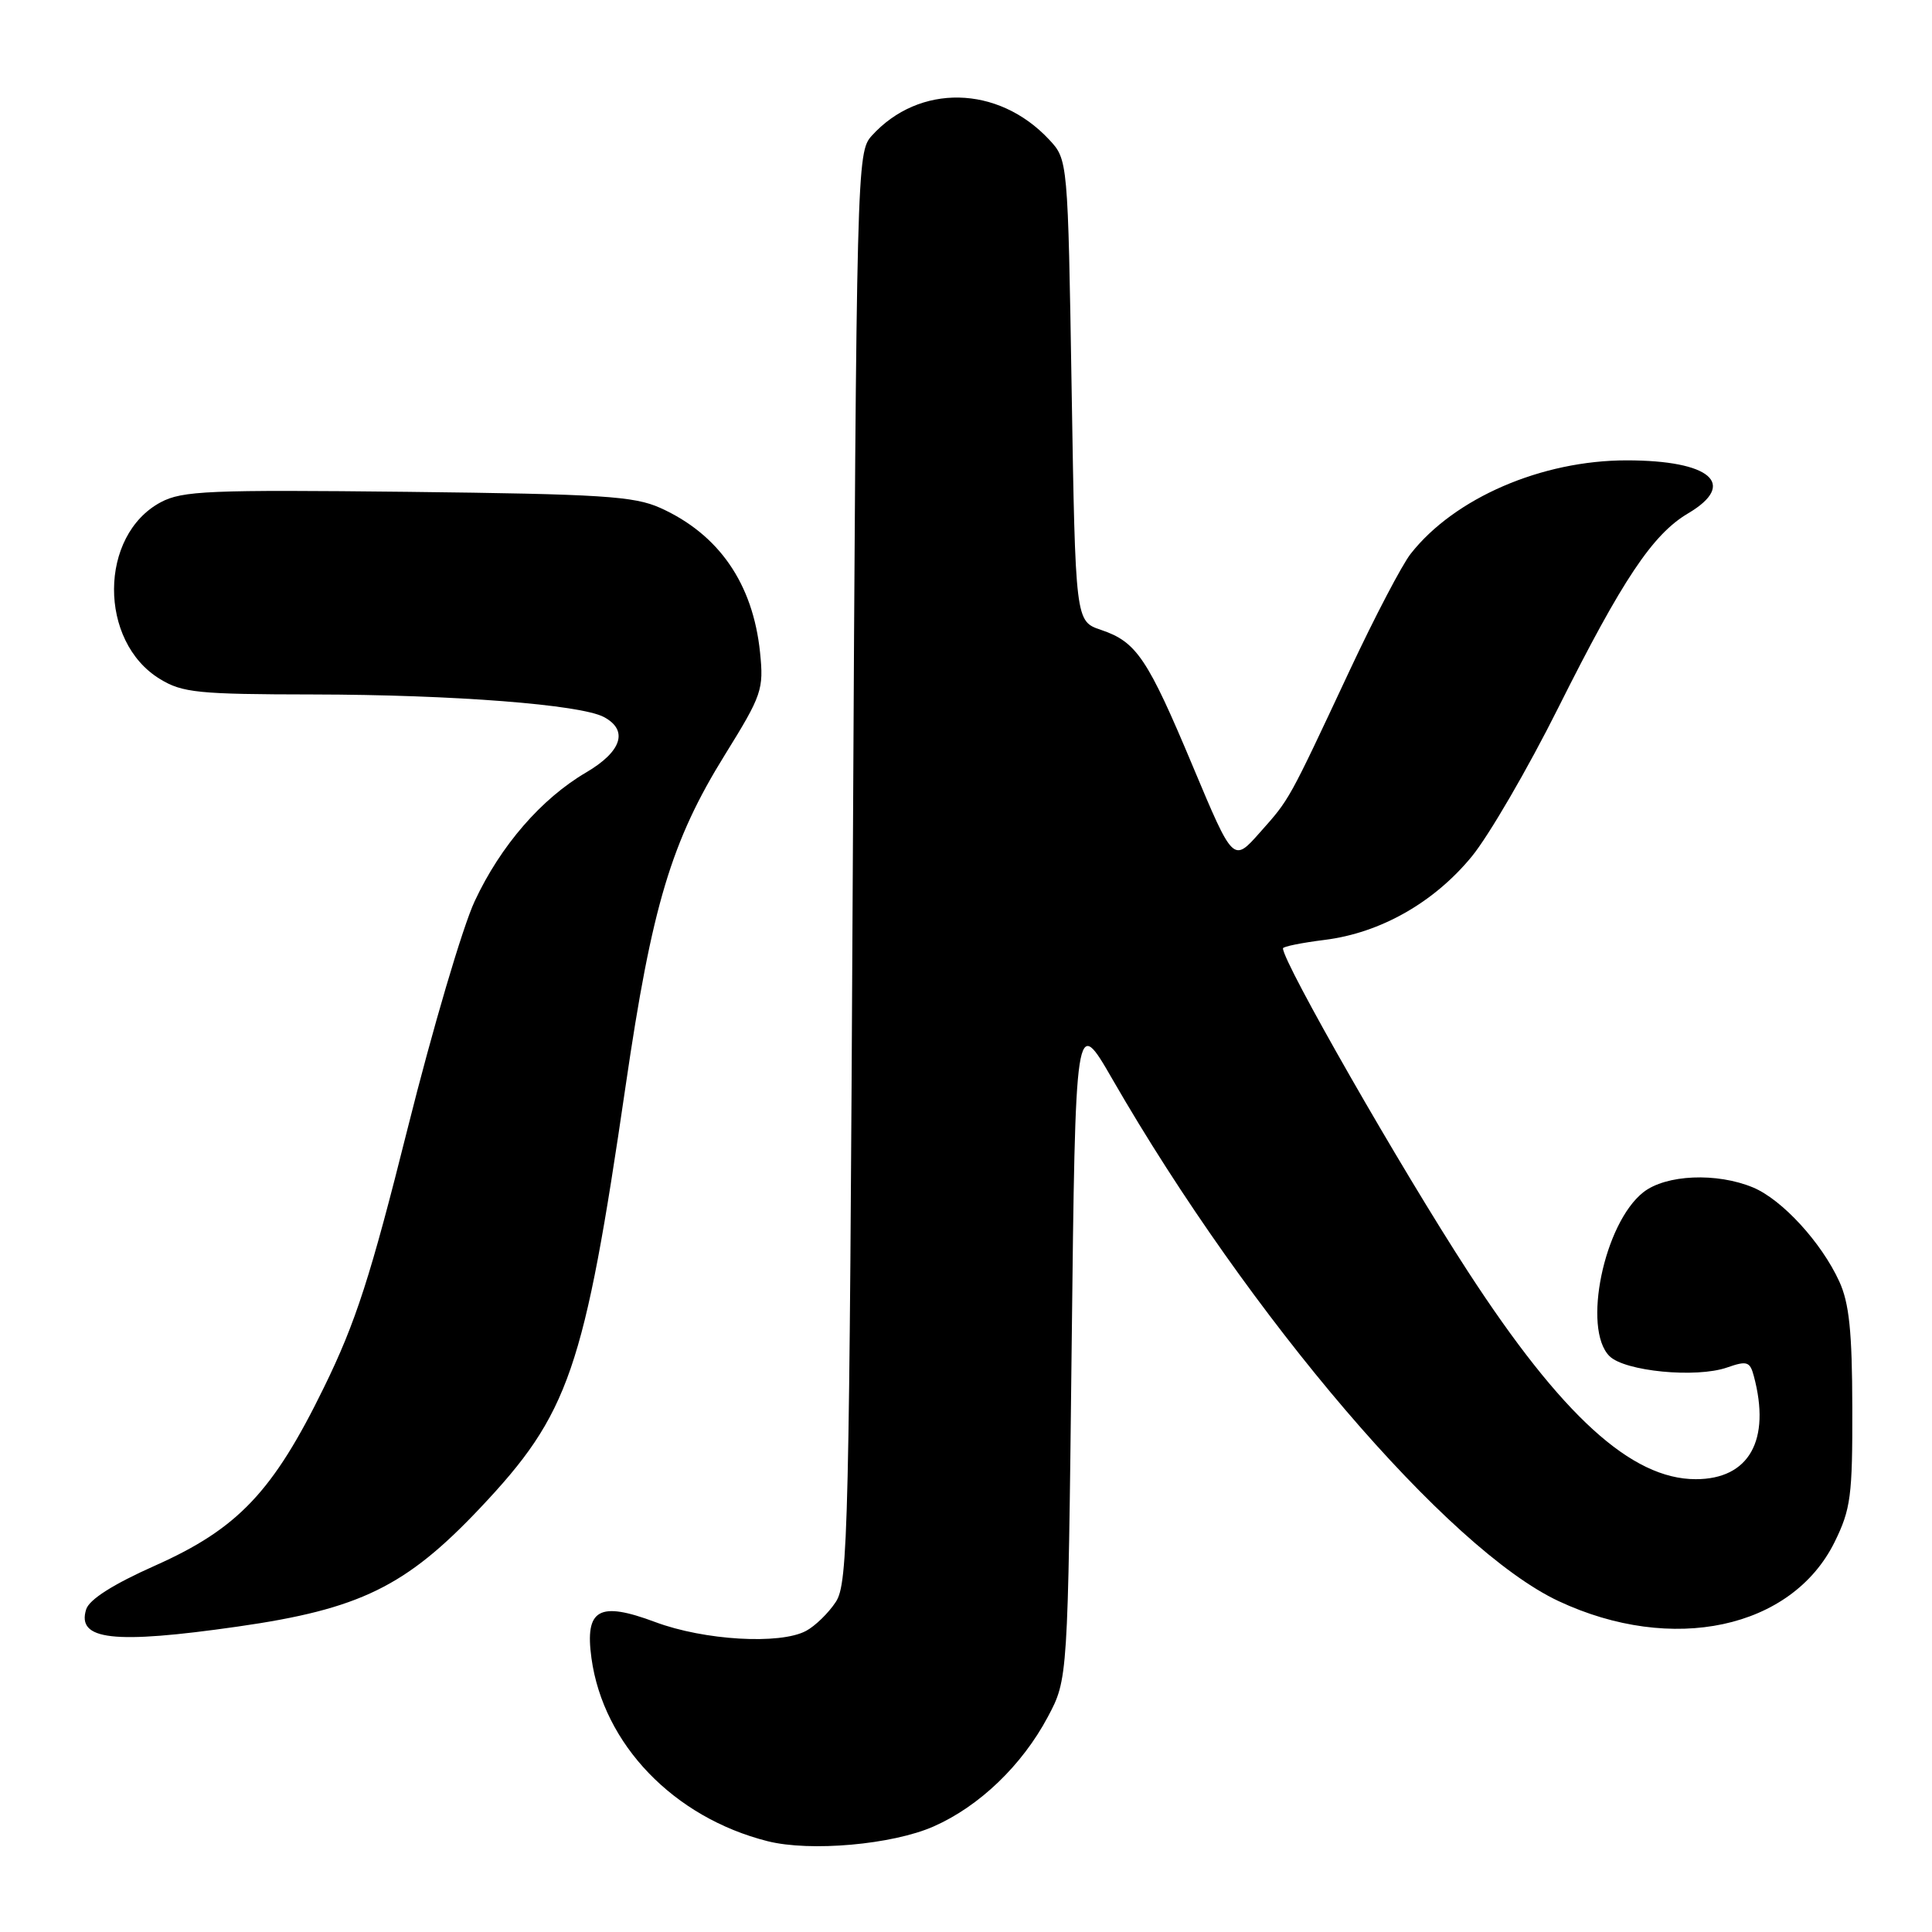 <?xml version="1.0" encoding="UTF-8" standalone="no"?>
<!DOCTYPE svg PUBLIC "-//W3C//DTD SVG 1.1//EN" "http://www.w3.org/Graphics/SVG/1.1/DTD/svg11.dtd" >
<svg xmlns="http://www.w3.org/2000/svg" xmlns:xlink="http://www.w3.org/1999/xlink" version="1.1" viewBox="0 0 256 256">
 <g >
 <path fill="currentColor"
d=" M 123.72 242.01 C 129.77 239.34 135.42 233.92 138.84 227.50 C 141.50 222.50 141.50 222.50 142.00 178.50 C 142.50 134.50 142.50 134.50 147.40 143.00 C 165.58 174.55 191.87 205.30 206.53 212.16 C 221.59 219.21 237.41 215.82 243.09 204.34 C 245.24 199.97 245.47 198.23 245.44 186.50 C 245.42 176.43 245.03 172.66 243.71 169.79 C 241.34 164.62 236.14 158.96 232.30 157.35 C 227.48 155.34 220.74 155.63 217.75 157.98 C 212.54 162.08 209.64 176.07 213.26 179.69 C 215.28 181.71 224.75 182.63 228.85 181.20 C 231.48 180.28 231.88 180.41 232.39 182.33 C 234.67 190.84 231.77 196.00 224.70 196.00 C 216.17 196.00 206.92 187.57 194.52 168.50 C 185.60 154.79 170.00 127.53 170.00 125.66 C 170.00 125.42 172.49 124.92 175.53 124.54 C 182.91 123.62 190.01 119.59 195.01 113.50 C 197.27 110.75 202.44 101.86 206.50 93.74 C 215.00 76.76 218.99 70.80 223.67 68.03 C 230.28 64.13 226.66 61.00 215.54 61.00 C 204.27 61.00 192.73 65.99 186.93 73.37 C 185.79 74.81 182.17 81.73 178.88 88.75 C 170.64 106.34 170.92 105.83 166.95 110.30 C 163.41 114.30 163.41 114.30 158.09 101.62 C 152.05 87.20 150.60 85.05 145.88 83.46 C 142.50 82.32 142.50 82.32 142.00 51.74 C 141.50 21.16 141.50 21.16 139.00 18.48 C 132.25 11.27 121.79 11.05 115.50 18.00 C 113.54 20.17 113.49 22.01 113.00 114.90 C 112.54 202.90 112.38 209.78 110.75 212.26 C 109.79 213.73 108.01 215.46 106.81 216.10 C 103.36 217.95 93.31 217.36 86.82 214.93 C 79.36 212.14 77.48 213.20 78.37 219.71 C 79.94 231.13 89.27 240.83 101.72 243.97 C 107.36 245.39 118.25 244.43 123.72 242.01 Z  M 31.50 215.53 C 47.67 213.22 53.78 210.23 63.60 199.84 C 75.42 187.32 77.38 181.65 82.90 143.88 C 86.38 120.04 88.95 111.47 96.05 100.02 C 100.97 92.09 101.21 91.37 100.71 86.45 C 99.77 77.33 95.26 70.80 87.49 67.30 C 84.01 65.74 79.76 65.47 54.00 65.17 C 27.68 64.88 24.15 65.03 21.30 66.55 C 13.10 70.93 13.03 85.00 21.19 89.97 C 24.16 91.79 26.24 92.00 41.50 92.02 C 60.13 92.05 76.93 93.36 80.02 95.01 C 83.30 96.76 82.39 99.58 77.67 102.35 C 71.73 105.83 66.33 112.06 62.90 119.41 C 61.31 122.80 57.32 136.32 54.03 149.46 C 49.10 169.15 47.15 175.20 42.94 183.81 C 36.19 197.64 31.53 202.56 20.55 207.45 C 15.00 209.92 11.84 211.93 11.42 213.24 C 10.13 217.33 15.01 217.89 31.50 215.53 Z "/>
</g>
</svg>